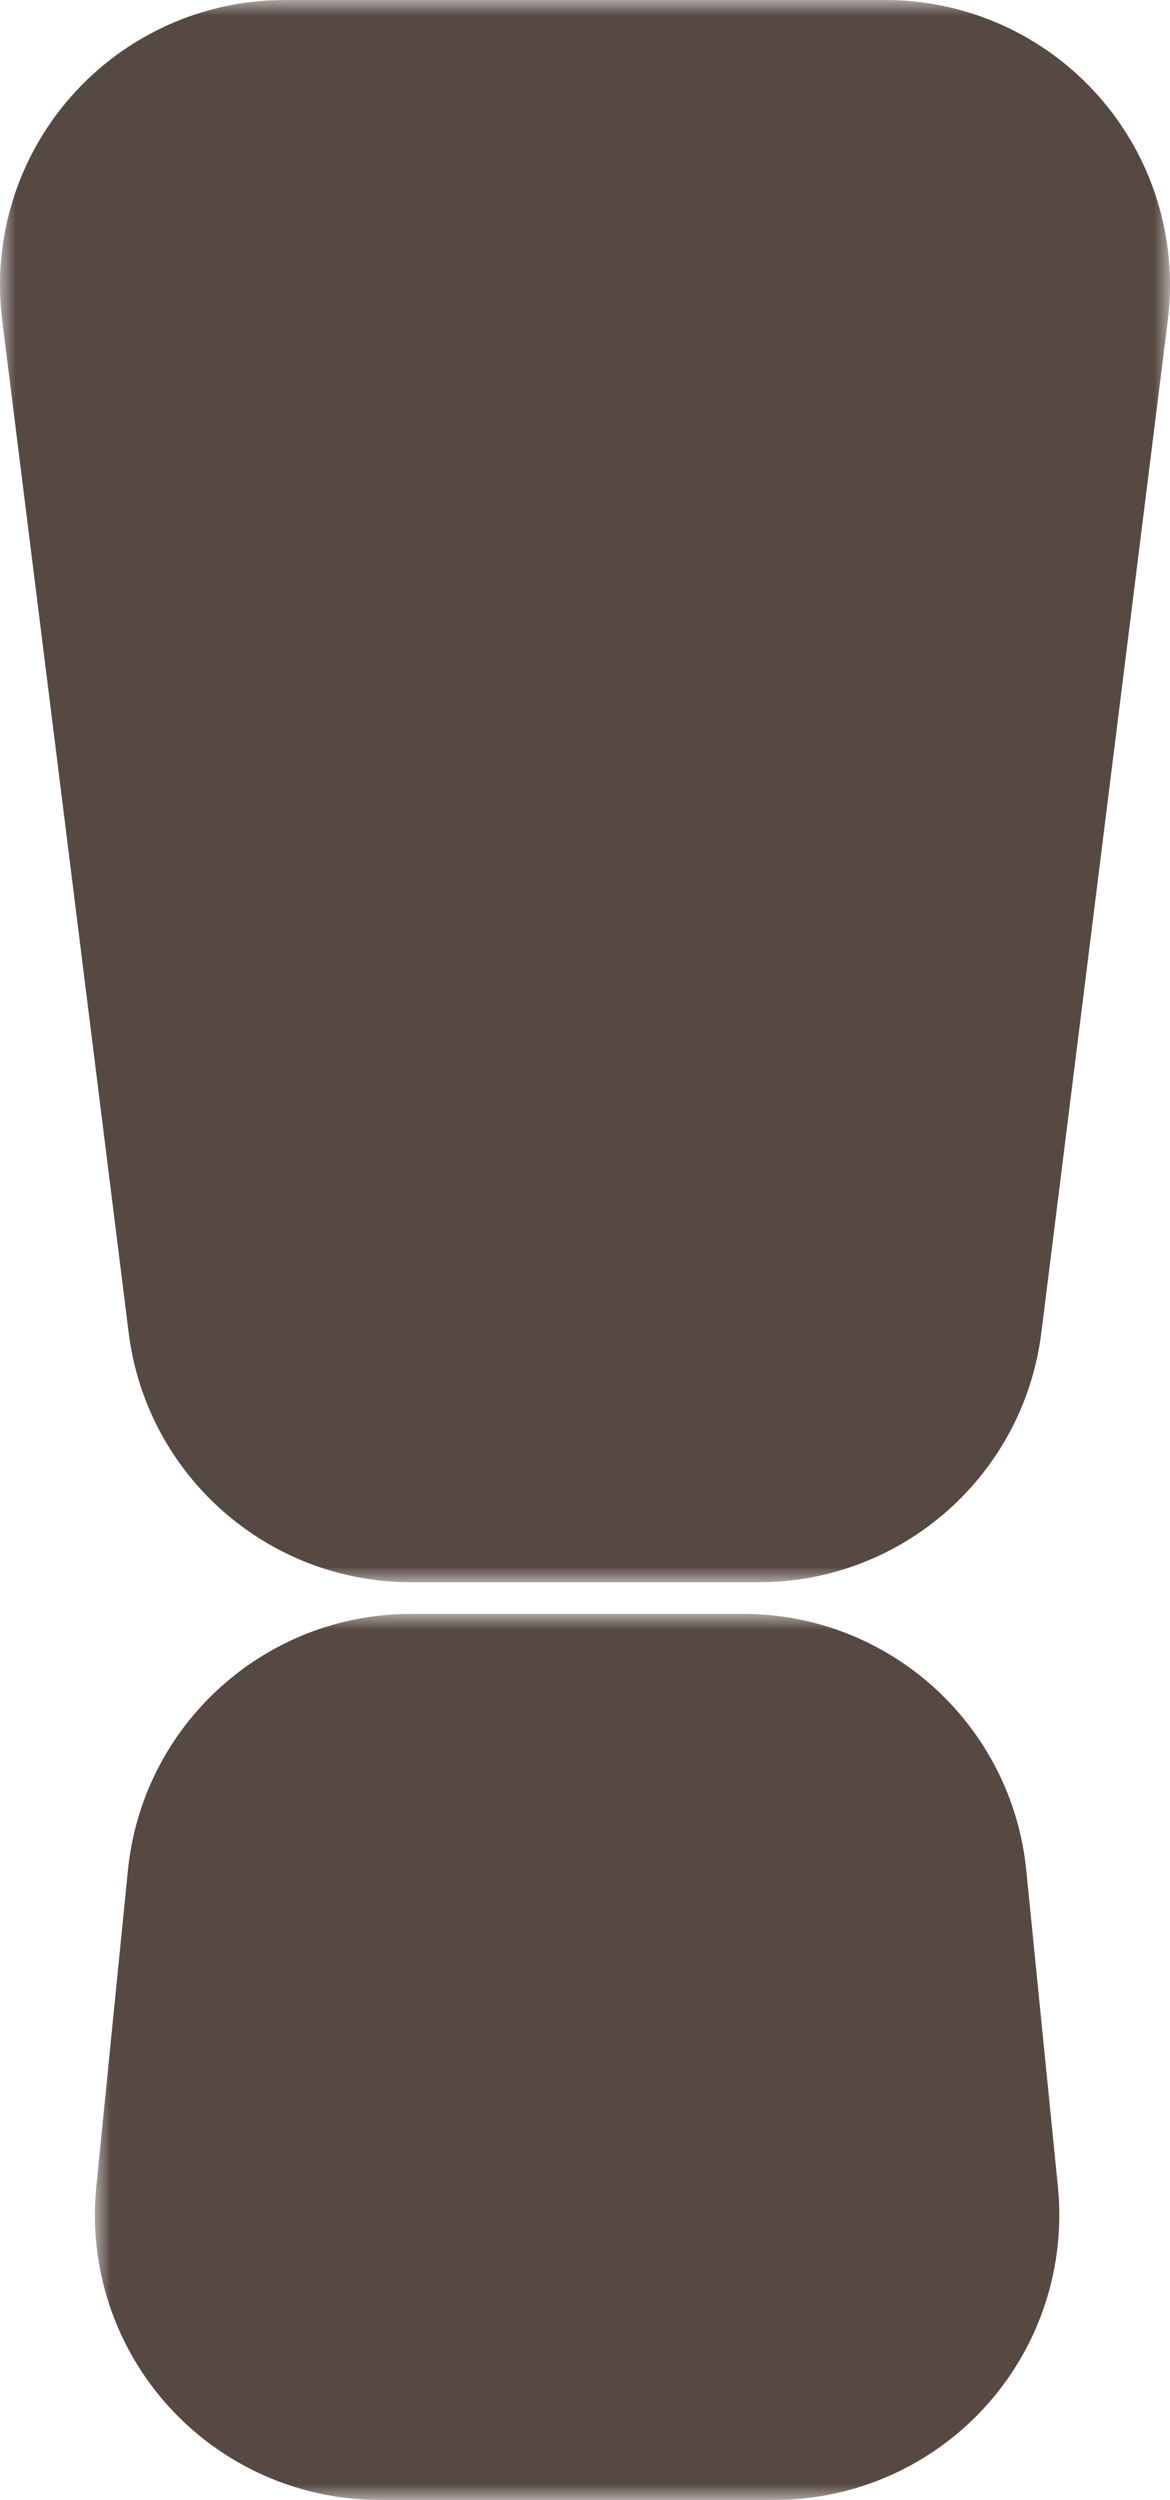 <svg width="37" height="79" viewBox="0 0 37 79" fill="none" xmlns="http://www.w3.org/2000/svg">
<mask id="path-1-outside-1_331_72" maskUnits="userSpaceOnUse" x="0" y="0" width="37" height="50" fill="black">
<rect fill="white" width="37" height="50"/>
<path fill-rule="evenodd" clip-rule="evenodd" d="M13 41H16H21H24L28 9H21H16H9L13 41Z"/>
</mask>
<path fill-rule="evenodd" clip-rule="evenodd" d="M13 41H16H21H24L28 9H21H16H9L13 41Z" fill="#EAE7DB"/>
<path d="M13 41L4.069 42.116C4.632 46.62 8.461 50 13 50V41ZM24 41V50C28.539 50 32.367 46.62 32.931 42.116L24 41ZM28 9L36.931 10.116C37.251 7.555 36.456 4.979 34.747 3.044C33.039 1.109 30.581 0 28 0L28 9ZM9 9V0C6.419 0 3.961 1.109 2.253 3.044C0.544 4.979 -0.251 7.555 0.069 10.116L9 9ZM16 32H13V50H16V32ZM16 50H21V32H16V50ZM21 50H24V32H21V50ZM32.931 42.116L36.931 10.116L19.07 7.884L15.069 39.884L32.931 42.116ZM28 0H21V18H28V0ZM21 0H16V18H21V0ZM9 18H16V0H9V18ZM21.93 39.884L17.93 7.884L0.069 10.116L4.069 42.116L21.93 39.884Z" fill="#564842" mask="url(#path-1-outside-1_331_72)"/>
<mask id="path-3-outside-2_331_72" maskUnits="userSpaceOnUse" x="3" y="51" width="31" height="28" fill="black">
<rect fill="white" x="3" y="51" width="31" height="28"/>
<path fill-rule="evenodd" clip-rule="evenodd" d="M12 70H15H21.5H24.5L23.5 60H21.5H15H13L12 70Z"/>
</mask>
<path fill-rule="evenodd" clip-rule="evenodd" d="M12 70H15H21.5H24.5L23.5 60H21.5H15H13L12 70Z" fill="#EAE7DB"/>
<path d="M12 70L3.045 69.105C2.792 71.635 3.621 74.154 5.327 76.039C7.033 77.924 9.457 79 12 79V70ZM24.5 70V79C27.043 79 29.467 77.924 31.173 76.039C32.879 74.154 33.708 71.635 33.455 69.105L24.5 70ZM23.5 60L32.455 59.105C31.995 54.504 28.124 51 23.5 51V60ZM13 60V51C8.376 51 4.505 54.504 4.045 59.105L13 60ZM15 61H12V79H15V61ZM15 79H21.5V61H15V79ZM21.5 79H24.5V61H21.5V79ZM33.455 69.105L32.455 59.105L14.545 60.895L15.545 70.895L33.455 69.105ZM23.5 51H21.5V69H23.5V51ZM21.5 51H15V69H21.5V51ZM13 69H15V51H13V69ZM20.955 70.895L21.955 60.895L4.045 59.105L3.045 69.105L20.955 70.895Z" fill="#564842" mask="url(#path-3-outside-2_331_72)"/>
</svg>
